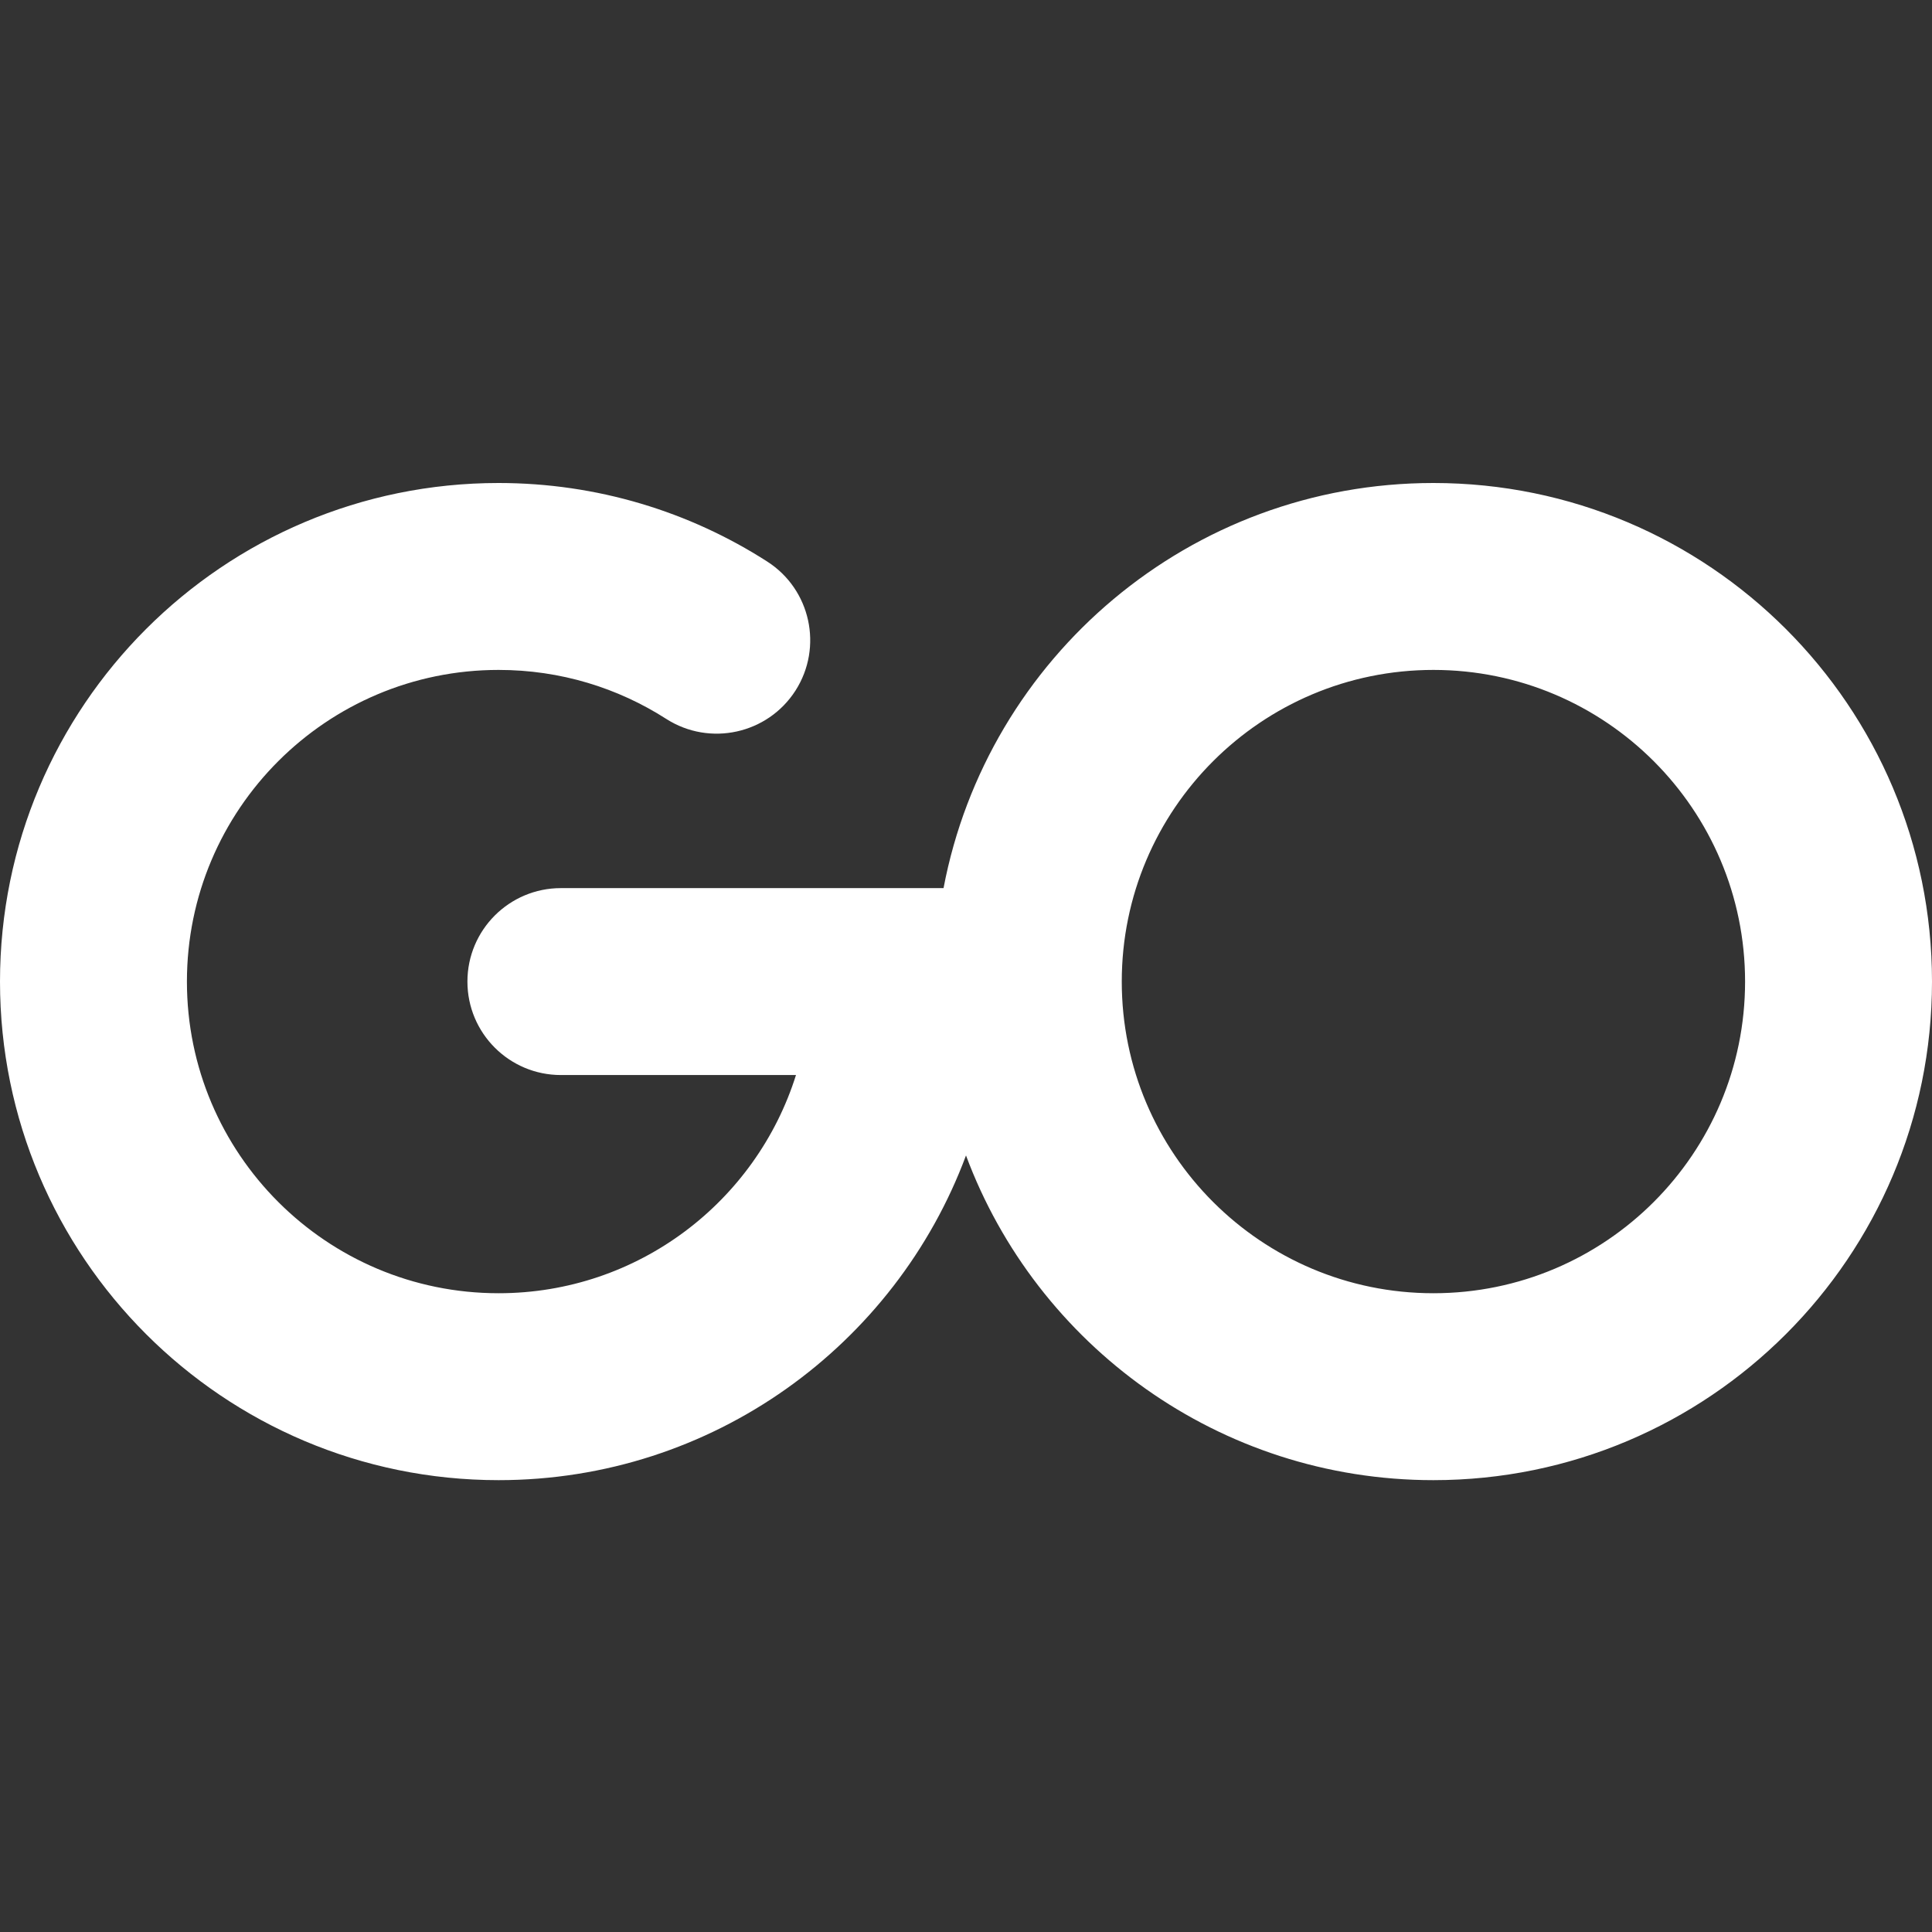 <?xml version="1.0" encoding="utf-8"?><!-- Uploaded to: SVG Repo, www.svgrepo.com, Generator: SVG Repo Mixer Tools -->
<svg width="800px" height="800px" viewBox="0 0 16 16" fill="white" xmlns="http://www.w3.org/2000/svg">
<rect x="0" y="0" width="16" height="16" fill="#333333" stroke="none"/>
<path fill-rule="nonzero" clip-rule="nonzero" d="M4.129 5.548C2.704 5.548 1.548 6.704 1.548 8.129C1.548 9.554 2.704 10.71 4.129 10.71C5.285 10.71 6.263 9.95 6.592 8.903H4.645C4.218 8.903 3.871 8.557 3.871 8.129C3.871 7.701 4.218 7.355 4.645 7.355H7.814C8.177 5.444 9.855 4 11.871 4C14.151 4 16 5.849 16 8.129C16 10.409 14.151 12.258 11.871 12.258C10.097 12.258 8.584 11.139 8 9.569C7.416 11.139 5.903 12.258 4.129 12.258C1.849 12.258 0 10.409 0 8.129C0 5.849 1.849 4 4.129 4C4.946 4 5.711 4.238 6.353 4.65C6.713 4.88 6.818 5.359 6.588 5.719C6.357 6.079 5.878 6.184 5.518 5.954C5.117 5.697 4.642 5.548 4.129 5.548ZM11.871 5.548C10.446 5.548 9.29 6.704 9.29 8.129C9.29 9.554 10.446 10.71 11.871 10.71C13.296 10.71 14.452 9.554 14.452 8.129C14.452 6.704 13.296 5.548 11.871 5.548Z" />
</svg>